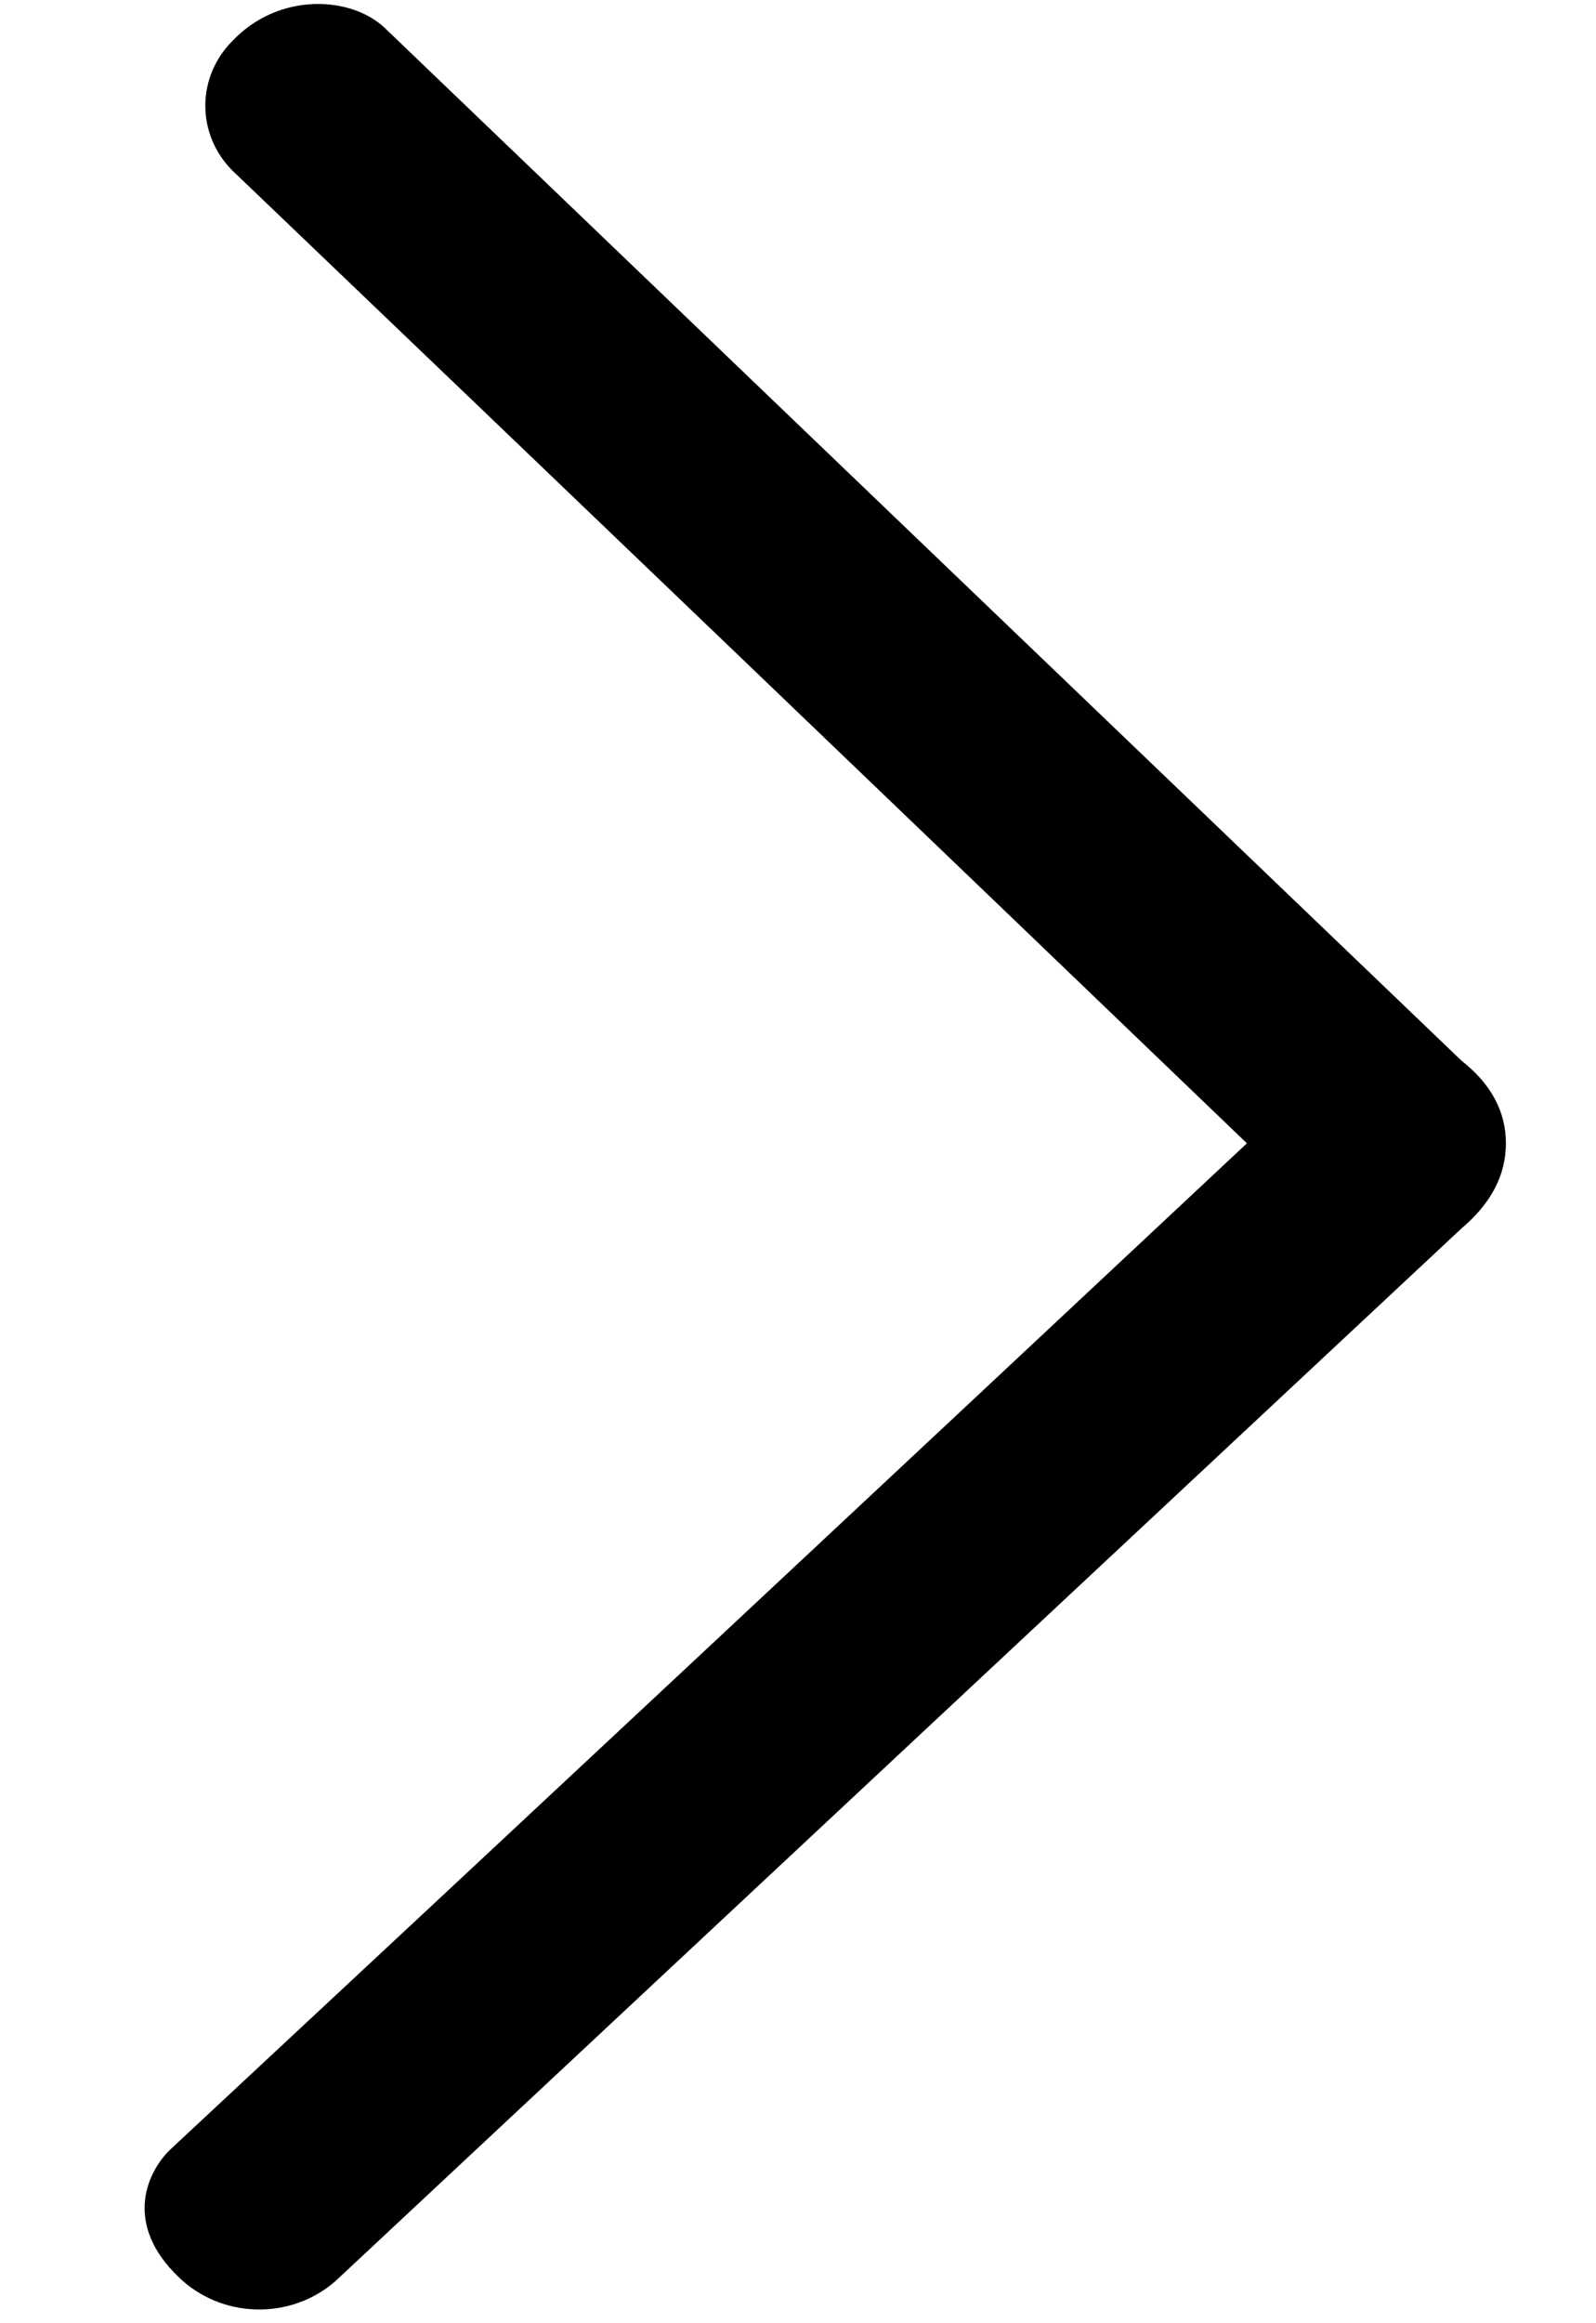 <svg width="11" height="16" viewBox="0 0 11 16" fill="none" xmlns="http://www.w3.org/2000/svg">
<path fill-rule="evenodd" clip-rule="evenodd" d="M8.594 7.874C6.209 5.585 3.878 3.351 1.6 1.173C1.481 1.053 1.415 0.894 1.415 0.728C1.415 0.563 1.481 0.404 1.6 0.284C1.923 -0.059 2.433 -0.03 2.665 0.205C5.026 2.469 7.495 4.835 10.072 7.304C10.277 7.465 10.379 7.655 10.379 7.874C10.379 8.093 10.277 8.288 10.072 8.461L2.313 15.709C2.164 15.84 1.968 15.911 1.765 15.905C1.563 15.9 1.371 15.819 1.23 15.681C0.859 15.325 1.002 14.973 1.17 14.807C3.649 12.499 6.122 10.188 8.594 7.874Z" fill="black"/>
</svg>
